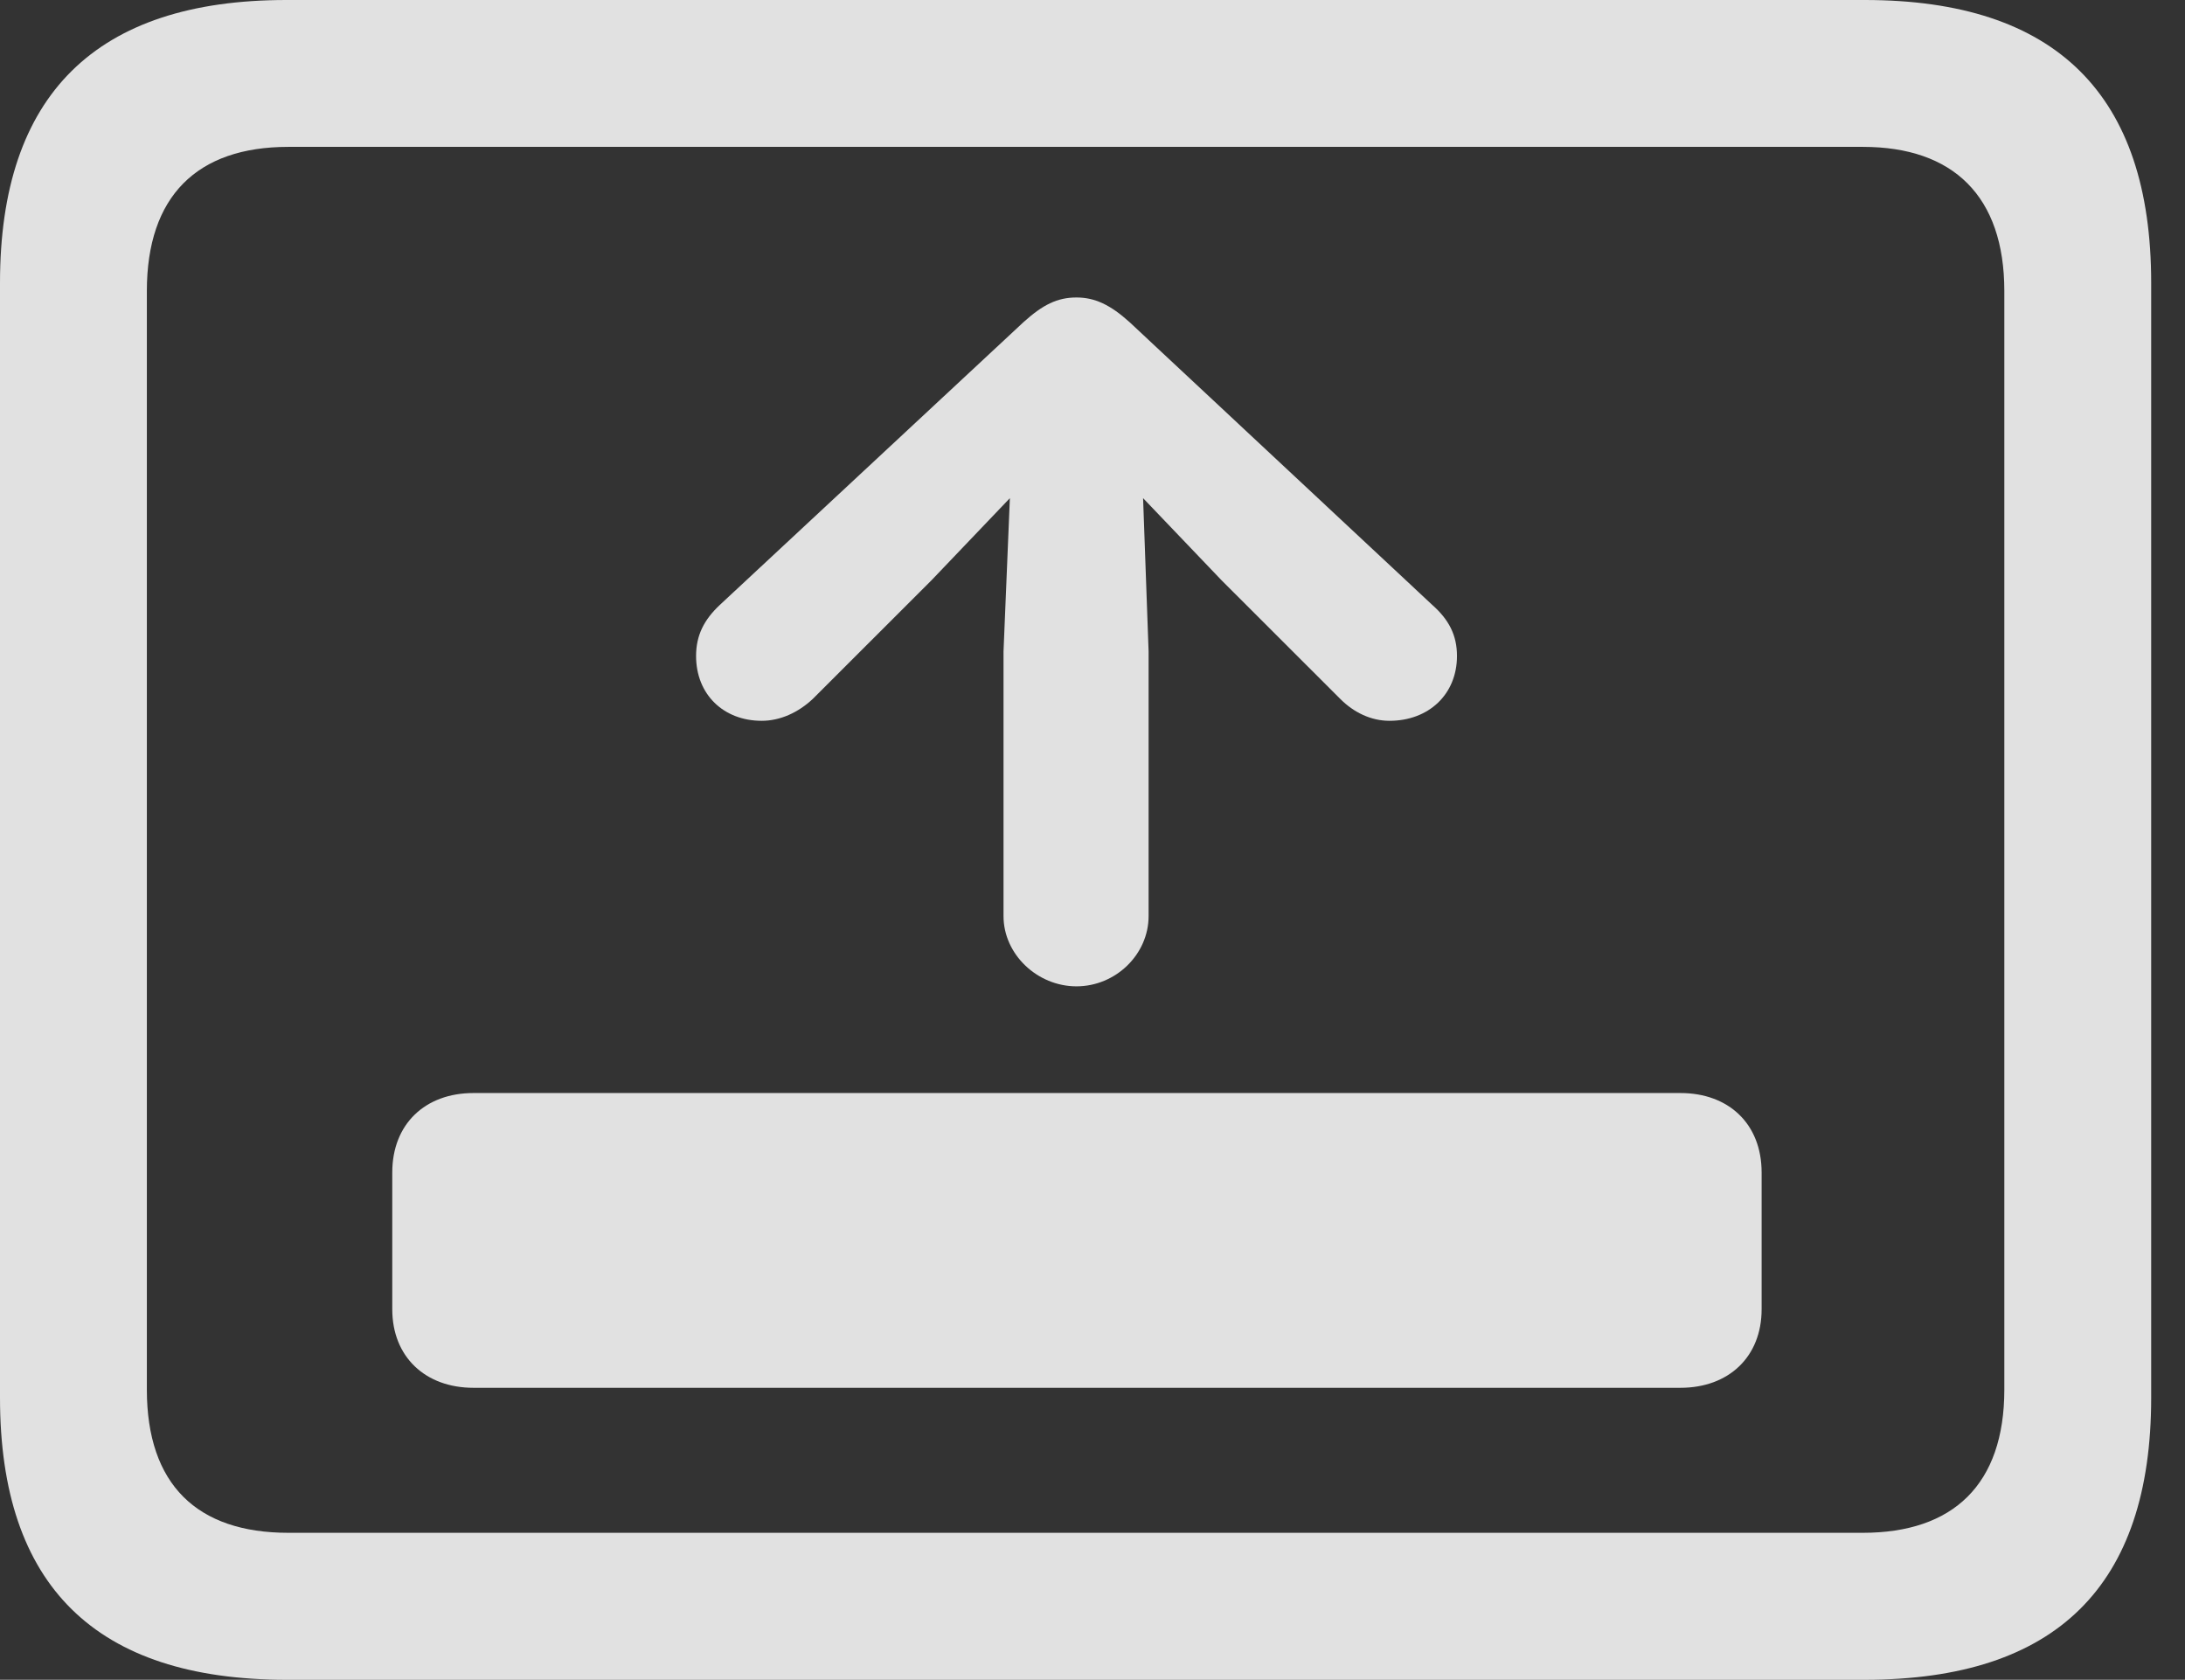 <?xml version="1.0" encoding="UTF-8"?>
<!--Generator: Apple Native CoreSVG 232.5-->
<!DOCTYPE svg
PUBLIC "-//W3C//DTD SVG 1.1//EN"
       "http://www.w3.org/Graphics/SVG/1.1/DTD/svg11.dtd">
<svg version="1.1" xmlns="http://www.w3.org/2000/svg" xmlns:xlink="http://www.w3.org/1999/xlink" width="23.389" height="17.979">
 <rect width="100%" height="100%" fill="#333333" stroke="none"/>
 <g>
  <rect height="17.979" opacity="0" width="23.389" x="0" y="0"/>
  <path d="M3.066 17.979L19.961 17.979C22.012 17.979 23.027 16.973 23.027 14.961L23.027 3.027C23.027 1.016 22.012 0 19.961 0L3.066 0C1.025 0 0 1.016 0 3.027L0 14.961C0 16.973 1.025 17.979 3.066 17.979ZM3.086 16.406C2.109 16.406 1.572 15.889 1.572 14.873L1.572 3.115C1.572 2.1 2.109 1.572 3.086 1.572L19.941 1.572C20.908 1.572 21.455 2.1 21.455 3.115L21.455 14.873C21.455 15.889 20.908 16.406 19.941 16.406Z" fill="#ffffff" fill-opacity="0.85"/>
  <path d="M4.199 14.014C4.199 14.521 4.551 14.854 5.068 14.854L17.988 14.854C18.506 14.854 18.857 14.521 18.857 14.014L18.857 12.549C18.857 12.031 18.506 11.699 17.988 11.699L5.068 11.699C4.551 11.699 4.199 12.031 4.199 12.549ZM11.523 10.557C11.943 10.557 12.295 10.215 12.295 9.805L12.295 6.973L12.236 5.332L13.076 6.211L14.346 7.48C14.492 7.627 14.678 7.715 14.873 7.715C15.293 7.715 15.596 7.432 15.596 7.021C15.596 6.797 15.508 6.631 15.332 6.475L12.09 3.447C11.885 3.262 11.719 3.184 11.523 3.184C11.318 3.184 11.162 3.262 10.957 3.447L7.705 6.475C7.539 6.631 7.451 6.797 7.451 7.021C7.451 7.432 7.744 7.715 8.154 7.715C8.35 7.715 8.545 7.627 8.701 7.48L9.971 6.211L10.81 5.332L10.742 6.973L10.742 9.805C10.742 10.215 11.104 10.557 11.523 10.557Z" fill="#ffffff" fill-opacity="0.85"/>
 </g>
</svg>
